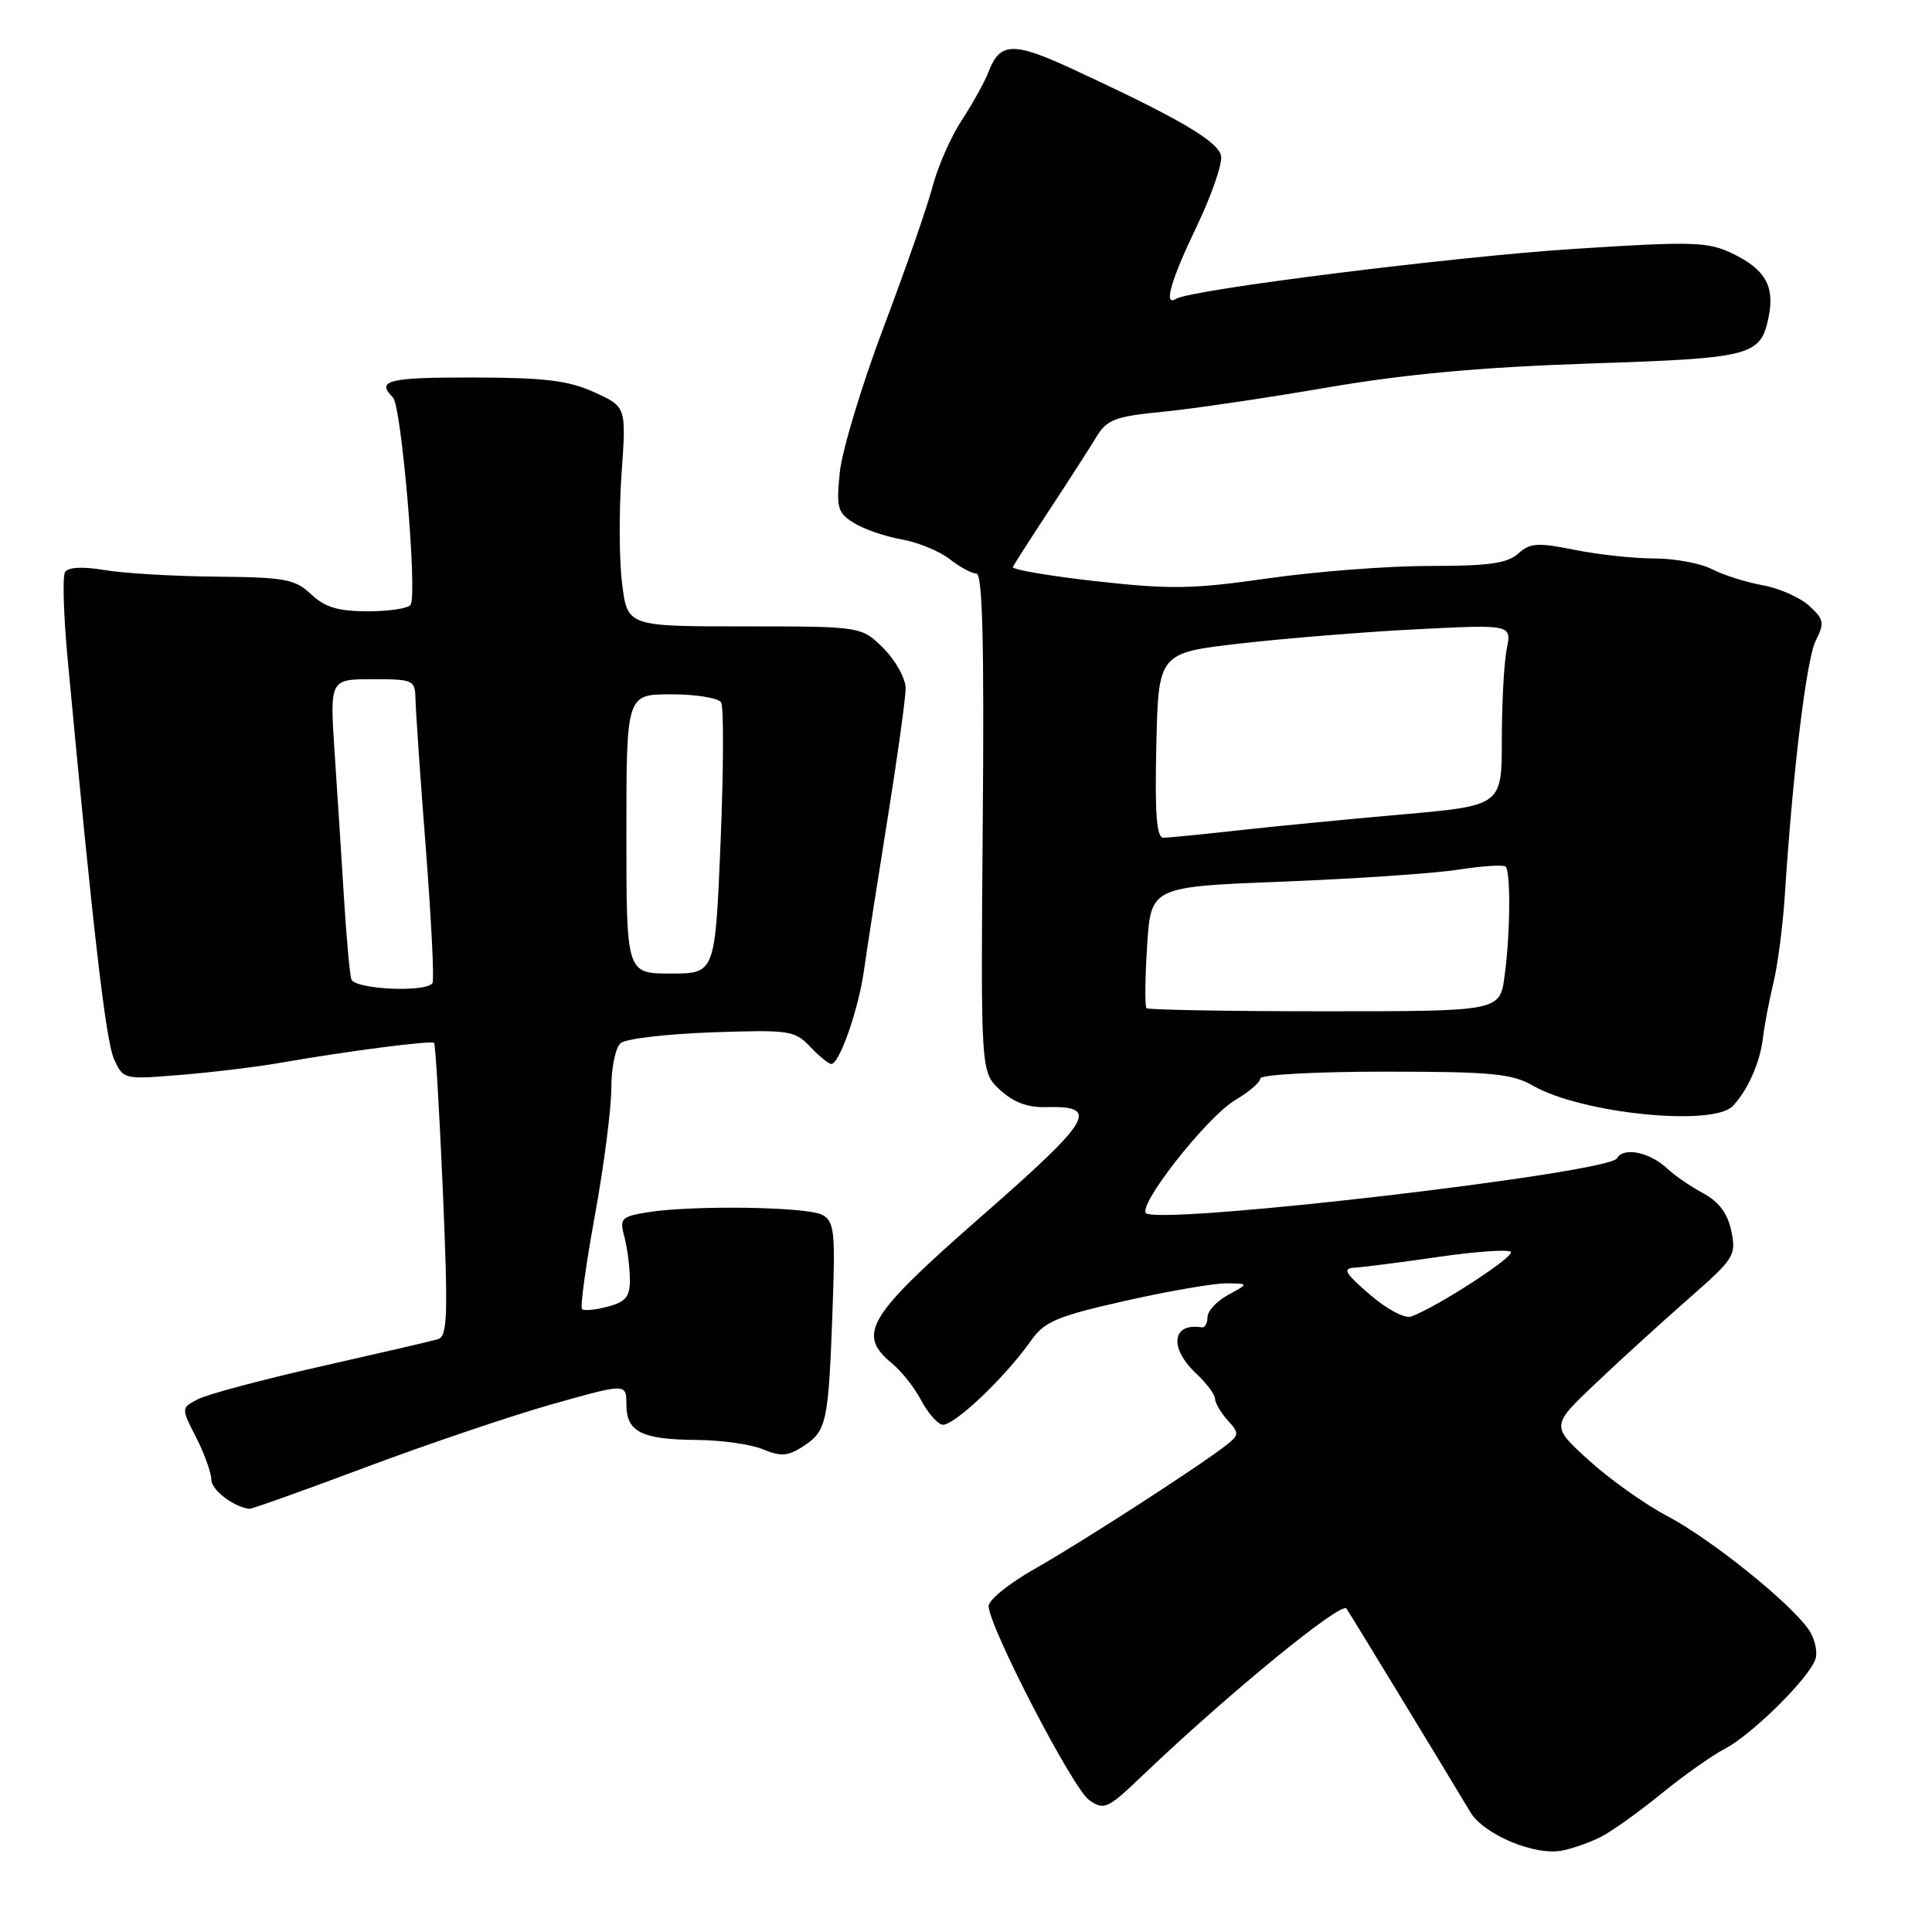 <?xml version="1.0" encoding="UTF-8" standalone="no"?>
<!DOCTYPE svg PUBLIC "-//W3C//DTD SVG 1.1//EN" "http://www.w3.org/Graphics/SVG/1.1/DTD/svg11.dtd" >
<svg xmlns="http://www.w3.org/2000/svg" xmlns:xlink="http://www.w3.org/1999/xlink" version="1.1" viewBox="0 0 256 256">
 <g >
 <path fill="currentColor"
d=" M 212.09 243.42 C 213.51 242.70 217.11 240.14 220.09 237.71 C 223.06 235.29 226.85 232.61 228.50 231.75 C 232.13 229.88 239.76 222.32 240.56 219.82 C 240.87 218.83 240.46 217.07 239.65 215.91 C 237.11 212.29 226.76 203.98 221.00 200.93 C 217.97 199.34 213.25 195.98 210.50 193.47 C 205.50 188.92 205.50 188.92 211.53 183.21 C 214.84 180.07 220.38 175.03 223.84 172.00 C 229.81 166.77 230.08 166.33 229.41 163.12 C 228.92 160.78 227.76 159.23 225.69 158.12 C 224.04 157.23 221.93 155.78 221.00 154.91 C 218.62 152.66 215.14 151.93 214.25 153.49 C 213.15 155.41 155.92 162.14 151.95 160.82 C 150.29 160.26 159.83 148.03 163.70 145.75 C 165.51 144.68 167.00 143.40 167.00 142.90 C 167.00 142.40 174.35 142.00 183.44 142.00 C 197.73 142.00 200.32 142.25 203.19 143.89 C 209.57 147.53 226.84 149.30 229.56 146.59 C 231.50 144.64 233.21 140.83 233.59 137.60 C 233.79 135.90 234.42 132.58 234.99 130.22 C 235.56 127.87 236.23 122.70 236.49 118.72 C 237.56 102.16 239.36 87.33 240.60 84.88 C 241.78 82.54 241.69 82.06 239.71 80.26 C 238.49 79.15 235.72 77.93 233.53 77.54 C 231.35 77.15 228.34 76.19 226.83 75.41 C 225.33 74.64 221.90 74.00 219.22 74.00 C 216.53 74.00 211.78 73.49 208.65 72.86 C 203.73 71.87 202.73 71.94 201.16 73.36 C 199.73 74.65 197.22 75.00 189.42 74.99 C 183.96 74.99 174.35 75.73 168.06 76.63 C 158.13 78.06 155.12 78.12 145.27 77.02 C 139.03 76.32 134.05 75.47 134.21 75.13 C 134.37 74.78 136.57 71.35 139.10 67.50 C 141.63 63.65 144.41 59.32 145.28 57.89 C 146.67 55.59 147.75 55.18 154.09 54.56 C 158.07 54.17 167.89 52.72 175.91 51.34 C 186.28 49.56 196.31 48.65 210.60 48.17 C 232.31 47.45 233.31 47.18 234.37 41.90 C 235.17 37.88 233.86 35.64 229.49 33.56 C 226.27 32.03 224.25 31.97 208.71 32.97 C 192.84 33.98 157.83 38.37 155.85 39.59 C 154.13 40.66 155.09 37.26 158.55 30.04 C 160.50 25.97 161.96 21.77 161.80 20.70 C 161.50 18.75 156.23 15.67 141.70 8.96 C 134.31 5.55 132.47 5.63 131.02 9.44 C 130.50 10.81 128.91 13.69 127.48 15.86 C 126.05 18.02 124.30 21.98 123.59 24.65 C 122.89 27.33 119.95 35.78 117.06 43.42 C 114.18 51.07 111.58 59.68 111.28 62.56 C 110.80 67.27 110.97 67.93 113.12 69.28 C 114.43 70.10 117.28 71.09 119.45 71.47 C 121.62 71.85 124.49 73.03 125.83 74.08 C 127.17 75.14 128.77 76.00 129.38 76.00 C 130.19 76.00 130.42 85.23 130.22 109.02 C 129.95 142.05 129.95 142.05 132.51 144.42 C 134.26 146.04 136.18 146.77 138.54 146.70 C 145.82 146.50 144.80 148.25 130.09 161.13 C 114.85 174.48 113.47 176.77 118.25 180.71 C 119.49 181.73 121.17 183.87 122.00 185.45 C 122.83 187.04 124.08 188.53 124.79 188.77 C 126.12 189.21 133.07 182.67 136.64 177.61 C 138.40 175.11 140.06 174.41 149.09 172.37 C 154.81 171.08 160.85 170.04 162.50 170.05 C 165.50 170.08 165.50 170.08 162.75 171.57 C 161.24 172.39 160.00 173.72 160.00 174.53 C 160.00 175.34 159.66 175.95 159.25 175.88 C 155.28 175.25 154.87 178.59 158.50 182.00 C 159.88 183.29 161.00 184.80 161.00 185.35 C 161.00 185.89 161.75 187.17 162.67 188.19 C 164.23 189.92 164.22 190.13 162.42 191.54 C 158.91 194.29 143.18 204.45 137.04 207.92 C 133.72 209.80 131.00 212.00 131.00 212.81 C 131.00 215.47 142.14 236.99 144.31 238.51 C 146.31 239.91 146.75 239.71 151.47 235.19 C 162.78 224.40 177.66 212.22 178.41 213.14 C 178.68 213.48 191.50 234.54 194.81 240.09 C 196.60 243.09 203.36 245.93 207.00 245.21 C 208.38 244.94 210.66 244.13 212.09 243.42 Z  M 48.54 194.39 C 56.77 191.31 67.89 187.55 73.25 186.04 C 83.00 183.29 83.00 183.29 83.00 186.11 C 83.00 189.74 85.03 190.75 92.35 190.80 C 95.56 190.82 99.50 191.38 101.09 192.04 C 103.50 193.03 104.41 192.96 106.48 191.61 C 109.54 189.60 109.78 188.46 110.31 173.72 C 110.70 163.13 110.56 161.83 108.94 160.97 C 106.93 159.89 91.59 159.68 85.76 160.64 C 82.31 161.21 82.08 161.46 82.73 163.88 C 83.11 165.32 83.44 167.81 83.46 169.42 C 83.49 171.81 82.97 172.48 80.55 173.13 C 78.93 173.57 77.39 173.72 77.12 173.46 C 76.86 173.19 77.63 167.62 78.82 161.08 C 80.02 154.53 81.00 146.94 81.00 144.21 C 81.00 141.46 81.56 138.78 82.25 138.21 C 82.94 137.64 88.38 137.00 94.34 136.79 C 104.58 136.44 105.31 136.54 107.34 138.69 C 108.53 139.94 109.79 140.97 110.14 140.98 C 111.23 141.01 113.78 133.70 114.50 128.46 C 114.88 125.73 116.28 116.77 117.60 108.53 C 118.92 100.30 120.00 92.51 120.00 91.21 C 120.00 89.91 118.68 87.53 117.08 85.92 C 114.15 83.00 114.15 83.00 98.65 83.00 C 83.14 83.00 83.14 83.00 82.43 77.32 C 82.04 74.20 82.01 67.65 82.36 62.77 C 82.99 53.90 82.99 53.90 78.74 51.97 C 75.34 50.42 72.18 50.04 62.75 50.02 C 51.39 50.00 49.80 50.40 52.07 52.67 C 53.20 53.80 55.32 78.67 54.41 80.14 C 54.12 80.61 51.58 81.00 48.76 81.00 C 44.82 81.00 43.07 80.48 41.23 78.75 C 39.09 76.74 37.77 76.49 28.67 76.41 C 23.08 76.36 16.42 75.97 13.88 75.54 C 10.95 75.05 9.03 75.15 8.62 75.80 C 8.27 76.37 8.42 81.49 8.95 87.17 C 12.32 123.25 14.02 137.95 15.11 140.34 C 16.34 143.03 16.40 143.05 23.92 142.43 C 28.09 142.09 33.98 141.38 37.00 140.85 C 46.00 139.28 57.17 137.83 57.52 138.19 C 57.70 138.37 58.22 147.18 58.68 157.77 C 59.39 174.50 59.30 177.08 58.00 177.46 C 57.17 177.71 50.20 179.32 42.50 181.06 C 34.80 182.80 27.49 184.75 26.25 185.39 C 23.99 186.56 23.99 186.56 26.00 190.49 C 27.10 192.65 28.00 195.16 28.00 196.06 C 28.00 197.41 30.93 199.67 33.04 199.93 C 33.33 199.97 40.30 197.48 48.54 194.39 Z  M 181.50 171.53 C 178.19 168.67 177.85 168.06 179.50 167.97 C 180.60 167.91 185.55 167.28 190.50 166.56 C 195.45 165.84 199.81 165.53 200.19 165.87 C 200.82 166.45 190.45 173.18 187.00 174.44 C 186.14 174.75 183.79 173.50 181.50 171.53 Z  M 151.92 133.59 C 151.69 133.36 151.72 129.65 152.00 125.34 C 152.50 117.50 152.50 117.50 170.00 116.82 C 179.62 116.44 190.09 115.73 193.25 115.23 C 196.41 114.74 199.23 114.56 199.50 114.83 C 200.20 115.53 200.12 123.83 199.36 129.36 C 198.73 134.00 198.73 134.00 175.53 134.00 C 162.77 134.00 152.15 133.81 151.92 133.59 Z  M 153.22 98.75 C 153.50 86.50 153.50 86.50 164.50 85.25 C 170.55 84.56 181.08 83.71 187.90 83.37 C 200.30 82.75 200.30 82.75 199.65 86.00 C 199.29 87.79 199.00 93.19 199.00 98.00 C 199.00 106.75 199.00 106.75 185.75 107.92 C 178.46 108.56 168.64 109.52 163.93 110.04 C 159.22 110.57 154.82 111.00 154.15 111.00 C 153.25 111.00 153.01 107.84 153.22 98.75 Z  M 46.55 129.75 C 46.34 129.06 45.90 124.22 45.58 119.00 C 45.26 113.78 44.70 105.11 44.34 99.75 C 43.70 90.00 43.70 90.00 49.35 90.00 C 54.83 90.00 55.00 90.08 55.06 92.75 C 55.09 94.26 55.70 103.15 56.43 112.50 C 57.15 121.85 57.55 129.84 57.31 130.25 C 56.57 131.55 46.97 131.11 46.55 129.75 Z  M 83.00 110.50 C 83.00 92.00 83.00 92.00 88.94 92.00 C 92.21 92.00 95.18 92.48 95.55 93.07 C 95.91 93.66 95.88 101.99 95.48 111.57 C 94.76 129.00 94.76 129.00 88.88 129.00 C 83.00 129.00 83.00 129.00 83.00 110.50 Z "/>
</g>
</svg>